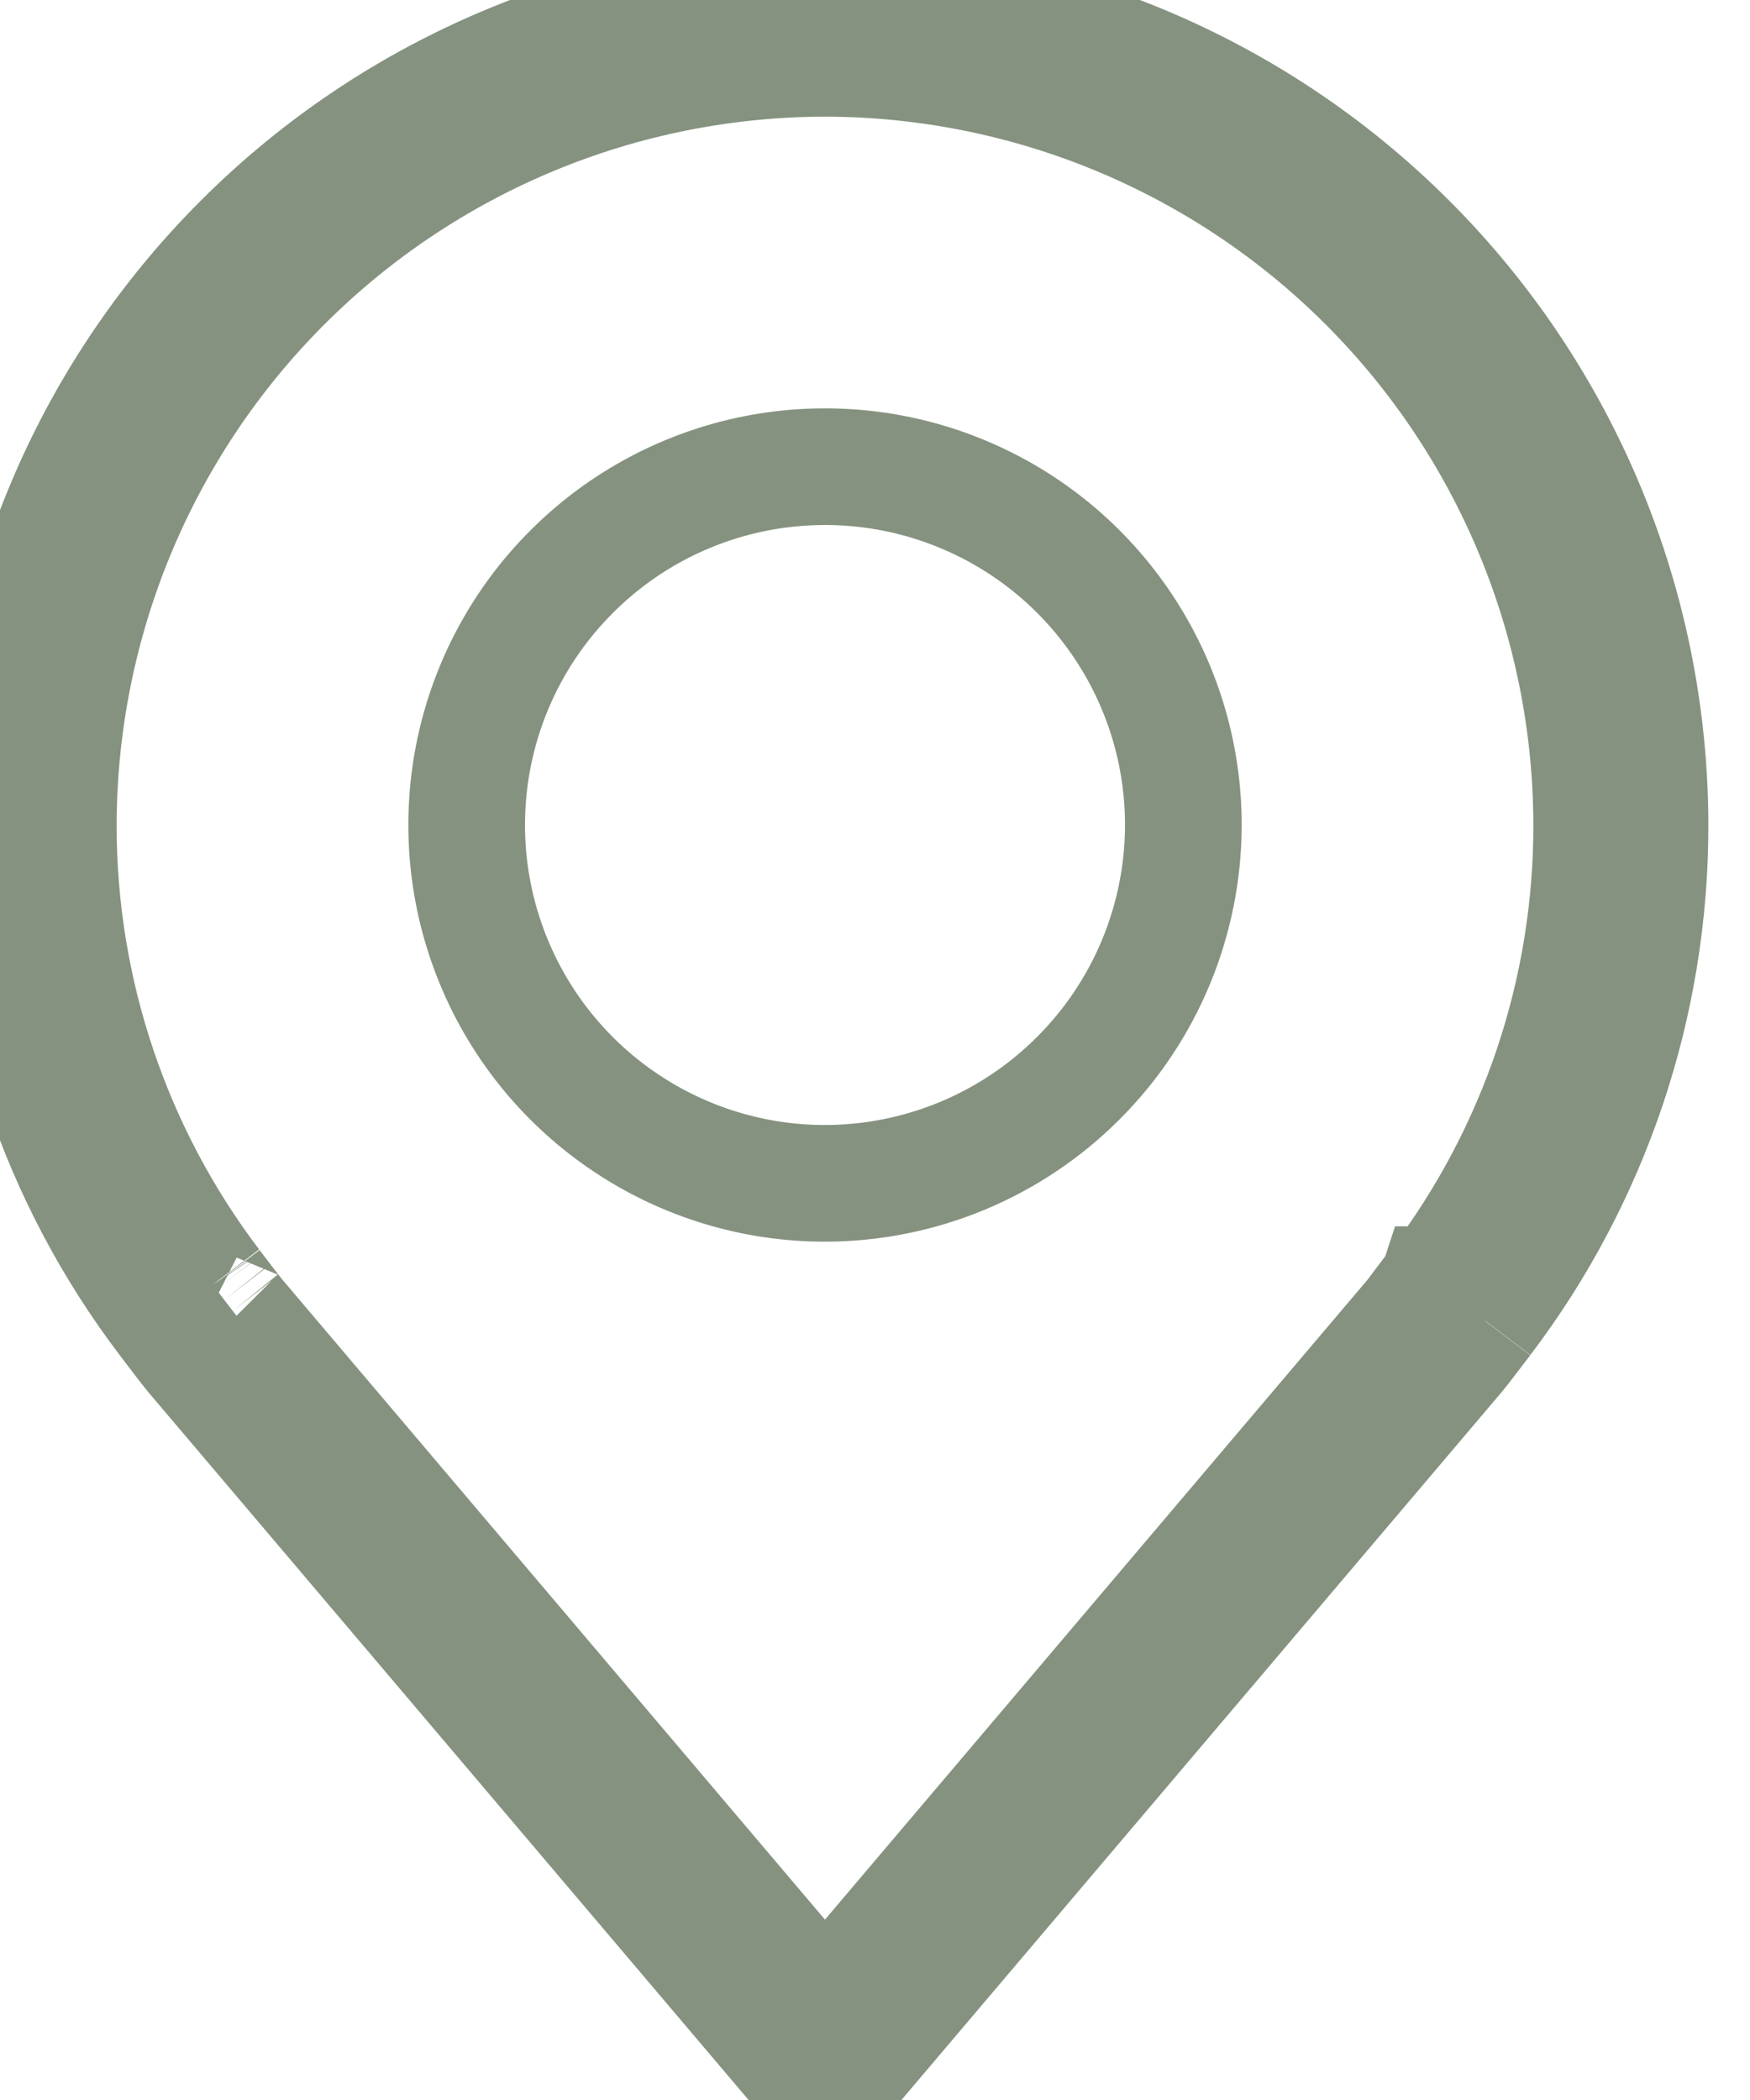 <svg width="15" height="18" viewBox="0 0 15 18" fill="none" xmlns="http://www.w3.org/2000/svg">
<path d="M12.718 11.314L12.719 11.312C13.645 10.093 14.145 8.603 14.143 7.071C14.141 5.197 13.395 3.399 12.069 2.074C10.744 0.748 8.946 0.002 7.071 0M12.718 11.314L12.713 11.31L12.321 11.011L12.321 11.011L12.321 11.011L12.321 11.011L12.32 11.011L12.319 11.014L12.313 11.021L12.291 11.05L12.27 11.077M12.718 11.314C12.718 11.314 12.525 11.568 12.496 11.602M12.718 11.314L12.244 11.156L12.245 11.154L12.27 11.077M12.27 11.077L12.271 11.076L12.321 11.01C13.18 9.877 13.645 8.494 13.643 7.072L13.643 7.072C13.641 5.33 12.948 3.659 11.716 2.427C10.484 1.195 8.814 0.502 7.071 0.5M12.27 11.077L12.222 11.141L12.148 11.236L12.121 11.271C12.116 11.277 12.113 11.281 12.112 11.282M7.071 0.5C7.072 0.5 7.072 0.5 7.072 0.5L7.071 0M7.071 0.5C7.071 0.5 7.071 0.5 7.071 0.5L7.071 0M7.071 0.5C5.329 0.502 3.659 1.195 2.427 2.427C1.195 3.659 0.502 5.33 0.5 7.072L0.5 7.072C0.498 8.495 0.963 9.879 1.823 11.012M7.071 0C5.197 0.002 3.399 0.748 2.074 2.074C0.748 3.399 0.002 5.197 7.52328e-06 7.071C-0.002 8.604 0.498 10.094 1.425 11.314M1.823 11.012L1.823 11.012L1.425 11.314M1.823 11.012C1.823 11.012 1.823 11.012 1.823 11.012M1.823 11.012L1.823 11.012L1.823 11.012M1.425 11.314L1.823 11.012M1.425 11.314C1.425 11.314 1.617 11.568 1.649 11.605L6.744 17.613L7.071 17.227M1.823 11.012L1.823 11.012L1.823 11.012L1.825 11.015L1.831 11.023L1.853 11.052L1.922 11.142C1.948 11.175 1.974 11.21 1.995 11.237C2.012 11.258 2.021 11.27 2.026 11.276C2.028 11.279 2.029 11.28 2.028 11.279L2.03 11.281L2.03 11.281L7.071 17.227M7.071 17.227L12.112 11.282M7.071 17.227L7.399 17.613L12.496 11.602M12.112 11.282L12.112 11.282M12.112 11.282L12.496 11.602M12.112 11.282L12.112 11.282M12.496 11.602L12.115 11.278L12.112 11.282M10.143 7.072V7.071C10.143 6.464 9.963 5.87 9.625 5.365C9.288 4.86 8.808 4.466 8.247 4.234C7.686 4.001 7.068 3.941 6.472 4.059C5.876 4.178 5.329 4.47 4.9 4.9C4.47 5.329 4.178 5.876 4.059 6.472C3.941 7.068 4.001 7.686 4.234 8.247C4.466 8.808 4.86 9.288 5.365 9.625C5.87 9.963 6.464 10.143 7.071 10.143H7.072C7.886 10.142 8.667 9.818 9.242 9.242C9.818 8.667 10.142 7.886 10.143 7.072Z" stroke="#0D2601" stroke-opacity="0.5"/>
</svg>
